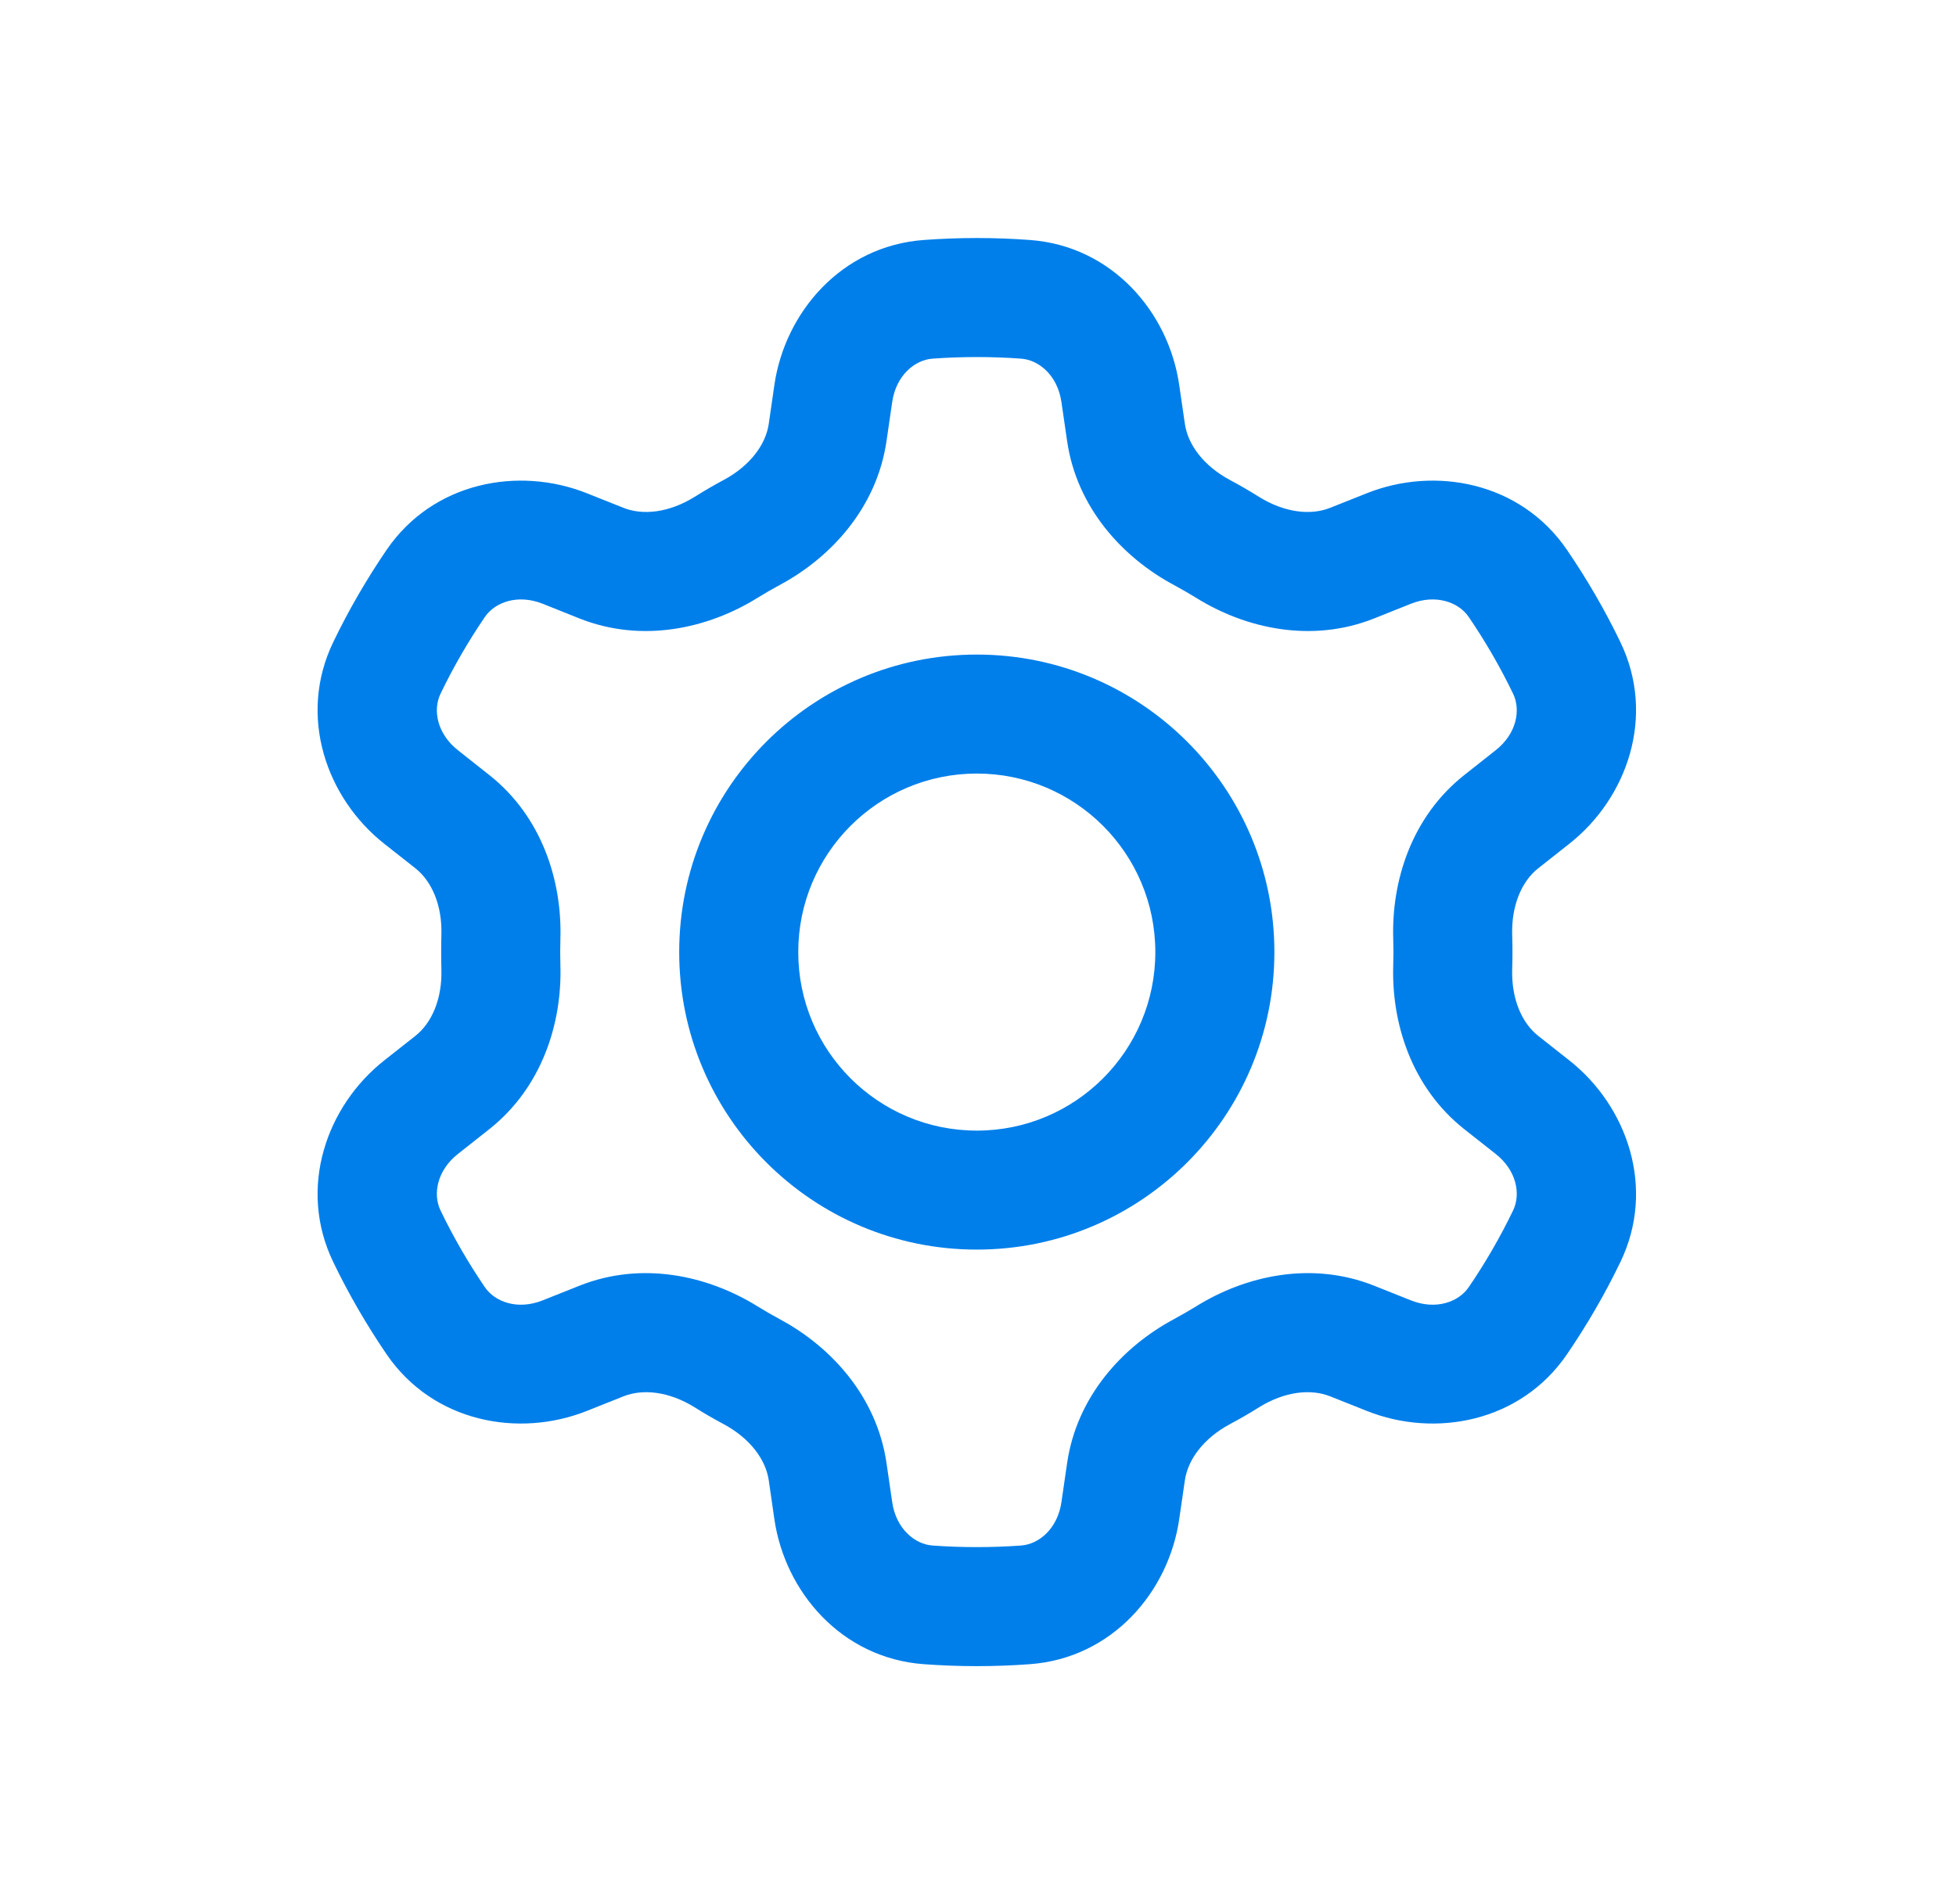 <svg width="38" height="37" viewBox="0 0 38 37" fill="none" xmlns="http://www.w3.org/2000/svg">
<path fill-rule="evenodd" clip-rule="evenodd" d="M18.977 6.938C18.688 6.938 18.4 6.948 18.115 6.969C17.772 6.994 17.408 7.294 17.333 7.813L17.223 8.568C17.034 9.867 16.143 10.833 15.152 11.365C15.003 11.445 14.857 11.53 14.714 11.618C13.756 12.213 12.474 12.502 11.254 12.016L10.544 11.732C10.056 11.538 9.616 11.702 9.42 11.988C9.098 12.461 8.809 12.959 8.558 13.481C8.408 13.791 8.485 14.253 8.897 14.578L9.501 15.056C10.53 15.867 10.922 17.119 10.887 18.244L10.883 18.5L10.887 18.756C10.922 19.881 10.53 21.133 9.501 21.945L8.897 22.422C8.485 22.747 8.408 23.209 8.558 23.519C8.809 24.041 9.098 24.539 9.42 25.012C9.616 25.298 10.056 25.462 10.544 25.267L11.254 24.984C12.474 24.497 13.756 24.788 14.714 25.382C14.857 25.47 15.003 25.555 15.152 25.635C16.143 26.167 17.034 27.133 17.223 28.432L17.333 29.187C17.408 29.706 17.772 30.006 18.115 30.031C18.4 30.052 18.688 30.062 18.977 30.062C19.266 30.062 19.554 30.052 19.838 30.031C20.183 30.006 20.546 29.706 20.621 29.187L20.731 28.432C20.919 27.133 21.811 26.167 22.802 25.635C22.951 25.555 23.096 25.47 23.241 25.382C24.197 24.788 25.48 24.497 26.699 24.984L27.409 25.267C27.897 25.462 28.338 25.298 28.533 25.012C28.856 24.539 29.145 24.04 29.396 23.519C29.546 23.209 29.469 22.747 29.057 22.422L28.452 21.945C27.423 21.133 27.031 19.881 27.067 18.756L27.071 18.5L27.067 18.244C27.031 17.119 27.423 15.867 28.452 15.056L29.057 14.578C29.469 14.253 29.546 13.791 29.396 13.481C29.145 12.96 28.856 12.461 28.533 11.988C28.338 11.702 27.897 11.538 27.409 11.732L26.699 12.016C25.48 12.502 24.197 12.213 23.241 11.618C23.096 11.53 22.951 11.445 22.802 11.365C21.811 10.833 20.919 9.867 20.731 8.568L20.621 7.813C20.546 7.294 20.183 6.994 19.838 6.969C19.554 6.948 19.266 6.938 18.977 6.938ZM17.947 4.663C18.287 4.638 18.63 4.625 18.977 4.625C19.324 4.625 19.667 4.638 20.007 4.663C21.608 4.78 22.705 6.07 22.909 7.481L23.019 8.236C23.077 8.634 23.375 9.048 23.895 9.327C24.087 9.43 24.276 9.539 24.46 9.655C24.962 9.966 25.469 10.017 25.843 9.867L26.554 9.584C27.875 9.057 29.538 9.361 30.442 10.684C30.829 11.252 31.178 11.85 31.479 12.475C32.177 13.92 31.607 15.513 30.488 16.395L29.885 16.871C29.569 17.119 29.36 17.584 29.378 18.173C29.382 18.282 29.383 18.39 29.383 18.5C29.383 18.61 29.382 18.718 29.378 18.827C29.36 19.416 29.569 19.881 29.885 20.129L30.488 20.605C31.607 21.487 32.177 23.08 31.479 24.525C31.178 25.15 30.829 25.748 30.442 26.316C29.538 27.639 27.875 27.943 26.554 27.416L25.843 27.133C25.469 26.983 24.962 27.034 24.46 27.345C24.276 27.461 24.087 27.57 23.895 27.672C23.375 27.952 23.077 28.366 23.019 28.764L22.909 29.519C22.705 30.93 21.608 32.22 20.007 32.337C19.667 32.362 19.324 32.375 18.977 32.375C18.63 32.375 18.287 32.362 17.947 32.337C16.346 32.22 15.249 30.93 15.044 29.519L14.935 28.764C14.877 28.366 14.578 27.952 14.058 27.672C13.866 27.57 13.678 27.461 13.494 27.345C12.992 27.034 12.485 26.983 12.111 27.133L11.4 27.416C10.078 27.943 8.416 27.639 7.511 26.316C7.124 25.748 6.776 25.15 6.475 24.525C5.777 23.08 6.347 21.487 7.465 20.605L8.069 20.129C8.384 19.881 8.594 19.416 8.575 18.827C8.572 18.718 8.571 18.61 8.571 18.5C8.571 18.39 8.572 18.282 8.575 18.173C8.594 17.584 8.384 17.119 8.069 16.871L7.465 16.395C6.347 15.513 5.777 13.92 6.475 12.475C6.776 11.85 7.124 11.252 7.511 10.684C8.416 9.361 10.078 9.057 11.4 9.584L12.111 9.867C12.485 10.017 12.992 9.966 13.494 9.655C13.678 9.539 13.866 9.43 14.058 9.327C14.578 9.048 14.877 8.634 14.935 8.236L15.044 7.481C15.249 6.07 16.346 4.78 17.947 4.663ZM18.977 15.031C17.061 15.031 15.508 16.584 15.508 18.5C15.508 20.416 17.061 21.969 18.977 21.969C20.893 21.969 22.445 20.416 22.445 18.5C22.445 16.584 20.893 15.031 18.977 15.031ZM13.195 18.5C13.195 15.308 15.783 12.719 18.977 12.719C22.169 12.719 24.758 15.308 24.758 18.5C24.758 21.692 22.169 24.281 18.977 24.281C15.783 24.281 13.195 21.692 13.195 18.5Z" fill="#007FEA"/>
</svg>
